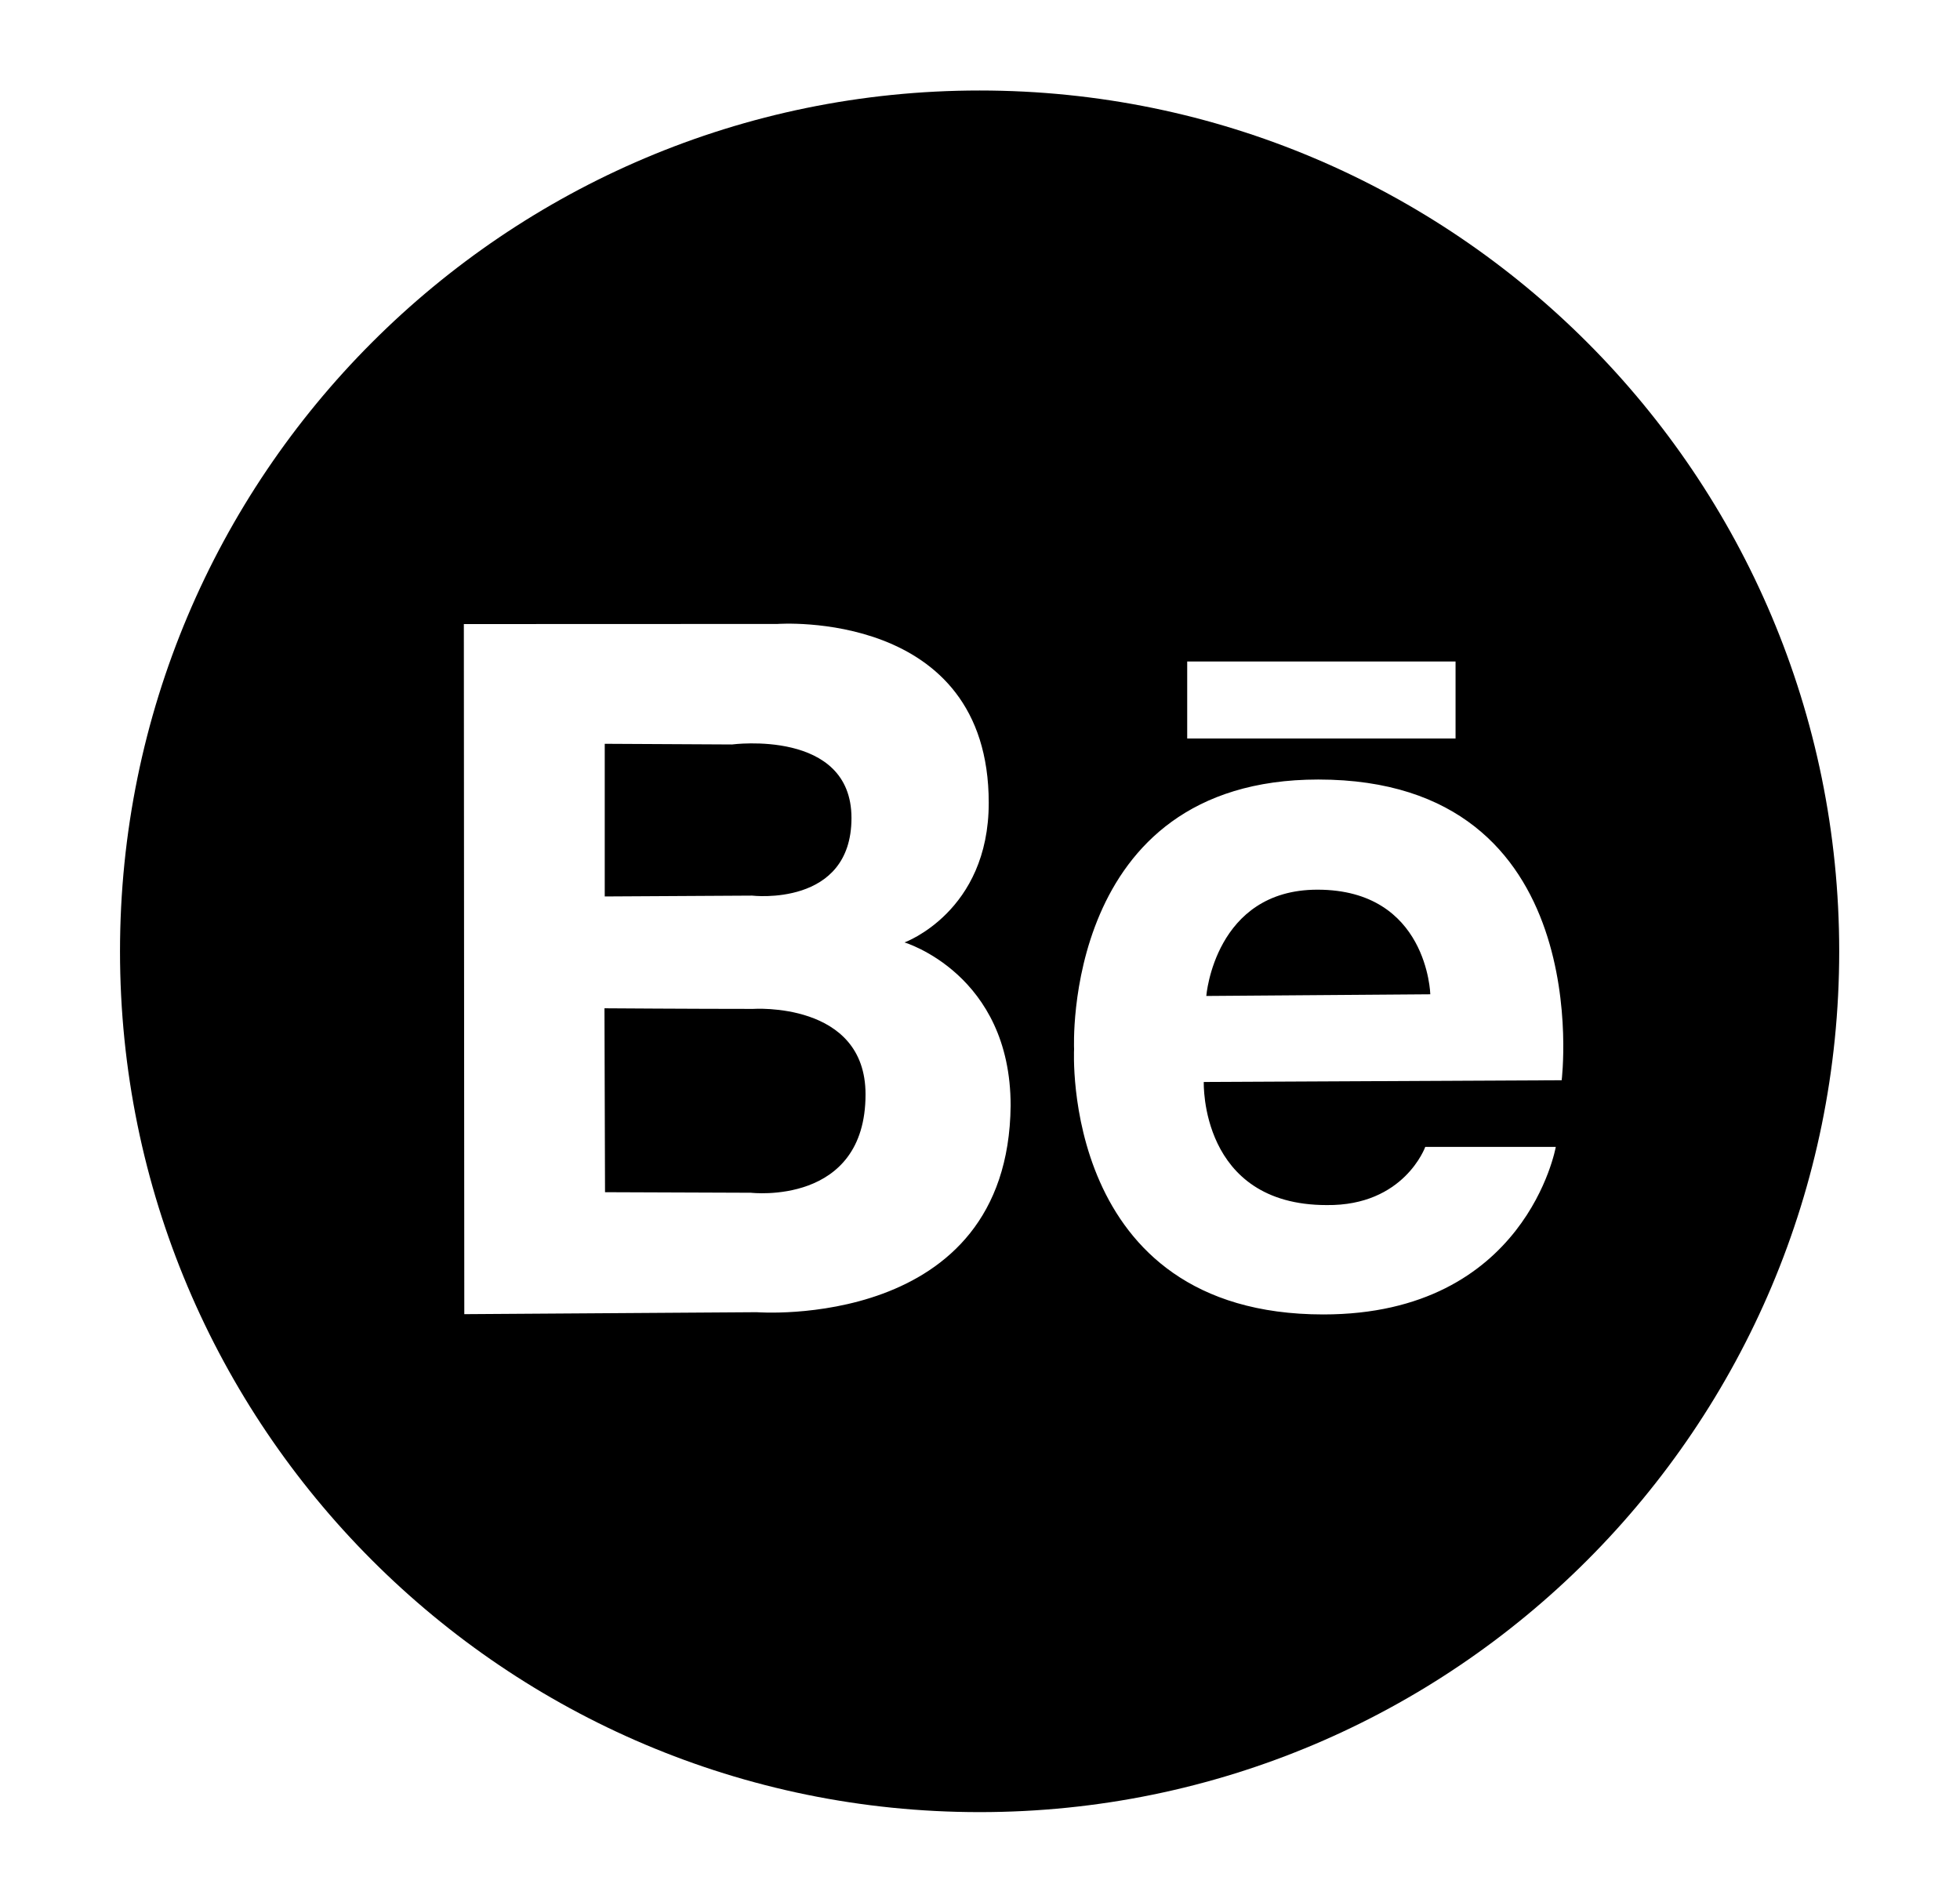 <svg xmlns="http://www.w3.org/2000/svg" xmlns:xlink="http://www.w3.org/1999/xlink" preserveAspectRatio="xMidYMid" width="35" height="33.97" viewBox="0 0 35 33.97">
  <defs>
    <filter id="drop-shadow-1" filterUnits="userSpaceOnUse">
      <feOffset dy="1" in="SourceAlpha"/>
      <feGaussianBlur stdDeviation="1" result="dropBlur"/>
      <feFlood flood-opacity="0.25"/>
      <feComposite operator="in" in2="dropBlur" result="dropShadowComp"/>
      <feComposite in="SourceGraphic" result="shadowed"/>
    </filter>
  </defs>
  <path d="M17.493,32.359 C9.016,32.359 2.143,25.477 2.143,16.988 C2.143,8.498 9.016,1.616 17.493,1.616 C25.971,1.616 32.843,8.498 32.843,16.988 C32.843,25.477 25.971,32.359 17.493,32.359 ZM17.656,14.336 C17.656,10.863 13.882,11.142 13.882,11.142 L8.283,11.144 L8.291,23.467 L13.514,23.432 C13.514,23.432 18.007,23.778 18.047,19.743 C18.047,17.393 16.152,16.829 16.152,16.829 C16.152,16.829 17.656,16.284 17.656,14.336 ZM25.992,11.812 L21.200,11.812 L21.200,13.187 L25.992,13.187 L25.992,11.812 ZM23.541,13.920 C18.955,13.920 19.180,18.733 19.180,18.733 C19.180,18.733 18.925,23.472 23.631,23.472 C27.255,23.472 27.782,20.480 27.782,20.480 L25.451,20.480 C25.451,20.480 25.075,21.535 23.691,21.519 C21.421,21.519 21.496,19.321 21.496,19.321 L27.887,19.290 C27.887,19.290 28.549,13.920 23.541,13.920 ZM23.526,15.887 C25.496,15.887 25.541,17.755 25.541,17.755 L21.541,17.785 C21.541,17.785 21.691,15.887 23.526,15.887 ZM13.411,21.299 L10.804,21.289 L10.794,18.005 C10.794,18.005 12.380,18.016 13.446,18.016 C13.442,18.016 15.456,17.875 15.456,19.542 C15.456,21.539 13.411,21.299 13.411,21.299 ZM13.431,15.993 L10.799,16.008 L10.799,13.282 L13.072,13.294 C13.072,13.294 15.205,13.011 15.205,14.607 C15.205,16.204 13.431,15.993 13.431,15.993 Z" class="cls-1"/>
</svg>
